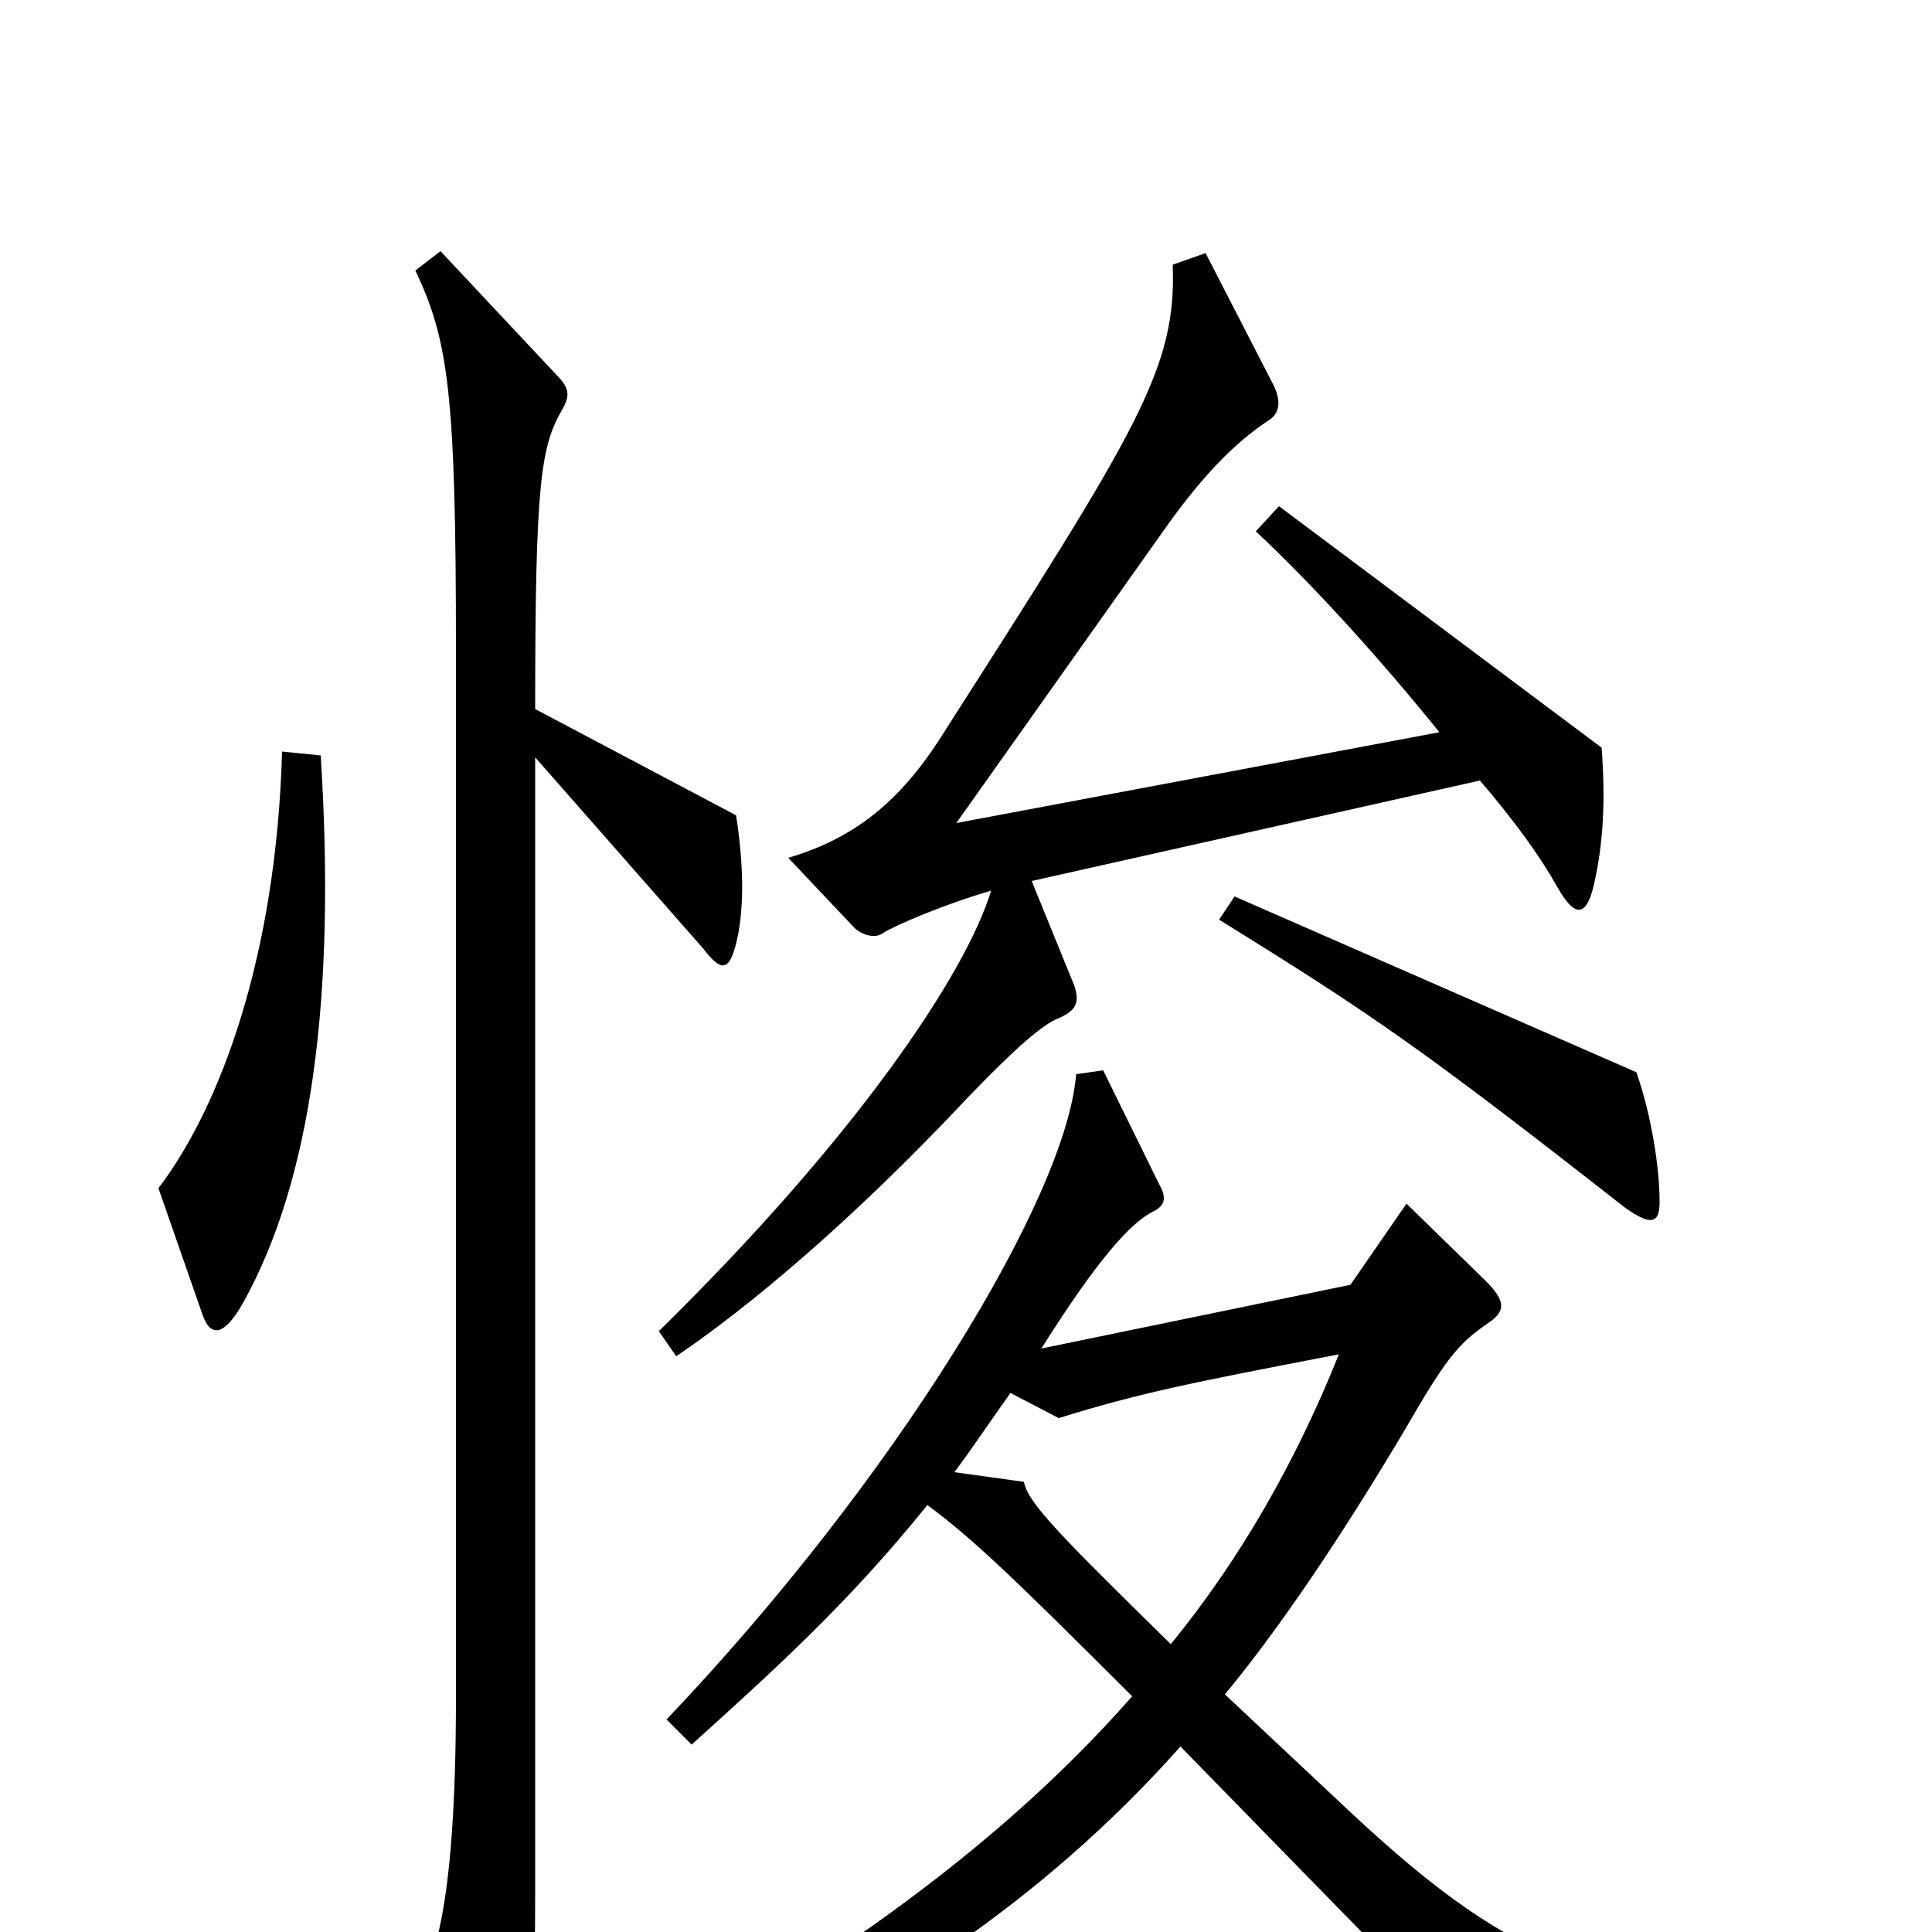 <svg xmlns="http://www.w3.org/2000/svg" viewBox="0 -1000 1000 1000">
	<path fill="#000000" d="M829 -613L662 -738L650 -725C681 -696 716 -657 745 -621L495 -574L602 -725C621 -752 638 -770 656 -782C663 -786 663 -793 659 -801L624 -869L607 -863C609 -809 589 -778 488 -620C466 -585 442 -566 408 -556L442 -520C446 -516 453 -514 457 -517C463 -521 489 -532 513 -539C500 -496 443 -411 341 -311L350 -298C387 -323 441 -368 501 -432C526 -458 540 -470 548 -473C557 -477 559 -481 556 -490L534 -544L766 -596C784 -575 797 -557 806 -541C815 -525 821 -525 825 -542C830 -564 831 -586 829 -613ZM166 -609L146 -611C143 -505 114 -427 82 -385L105 -319C109 -308 116 -308 126 -326C161 -389 174 -483 166 -609ZM859 -378C859 -395 855 -422 847 -445L639 -536L631 -524C710 -475 735 -458 841 -375C855 -365 859 -367 859 -378ZM382 -516C385 -532 385 -552 381 -578L277 -633C277 -751 280 -769 291 -788C295 -795 295 -799 288 -806L228 -870L215 -860C232 -824 236 -797 236 -664V-122C236 -9 224 22 210 37L253 102C259 110 263 110 267 104C273 94 277 67 277 -22V-608L364 -509C374 -496 378 -497 382 -516ZM955 57V37C829 30 789 22 699 -62L634 -123C663 -158 695 -206 726 -258C748 -296 754 -304 770 -315C779 -321 780 -326 769 -337L728 -377L699 -335L539 -302C568 -348 585 -367 597 -373C603 -376 604 -380 600 -387L571 -446L557 -444C552 -380 463 -234 345 -110L358 -97C400 -135 439 -170 480 -221C503 -204 524 -184 586 -122C514 -40 417 27 297 90L306 106C445 50 539 -15 611 -96L781 78ZM693 -299C671 -244 642 -193 606 -149C549 -205 532 -222 530 -233L494 -238C503 -250 513 -265 523 -279L548 -266C590 -279 615 -284 693 -299Z"/>
</svg>